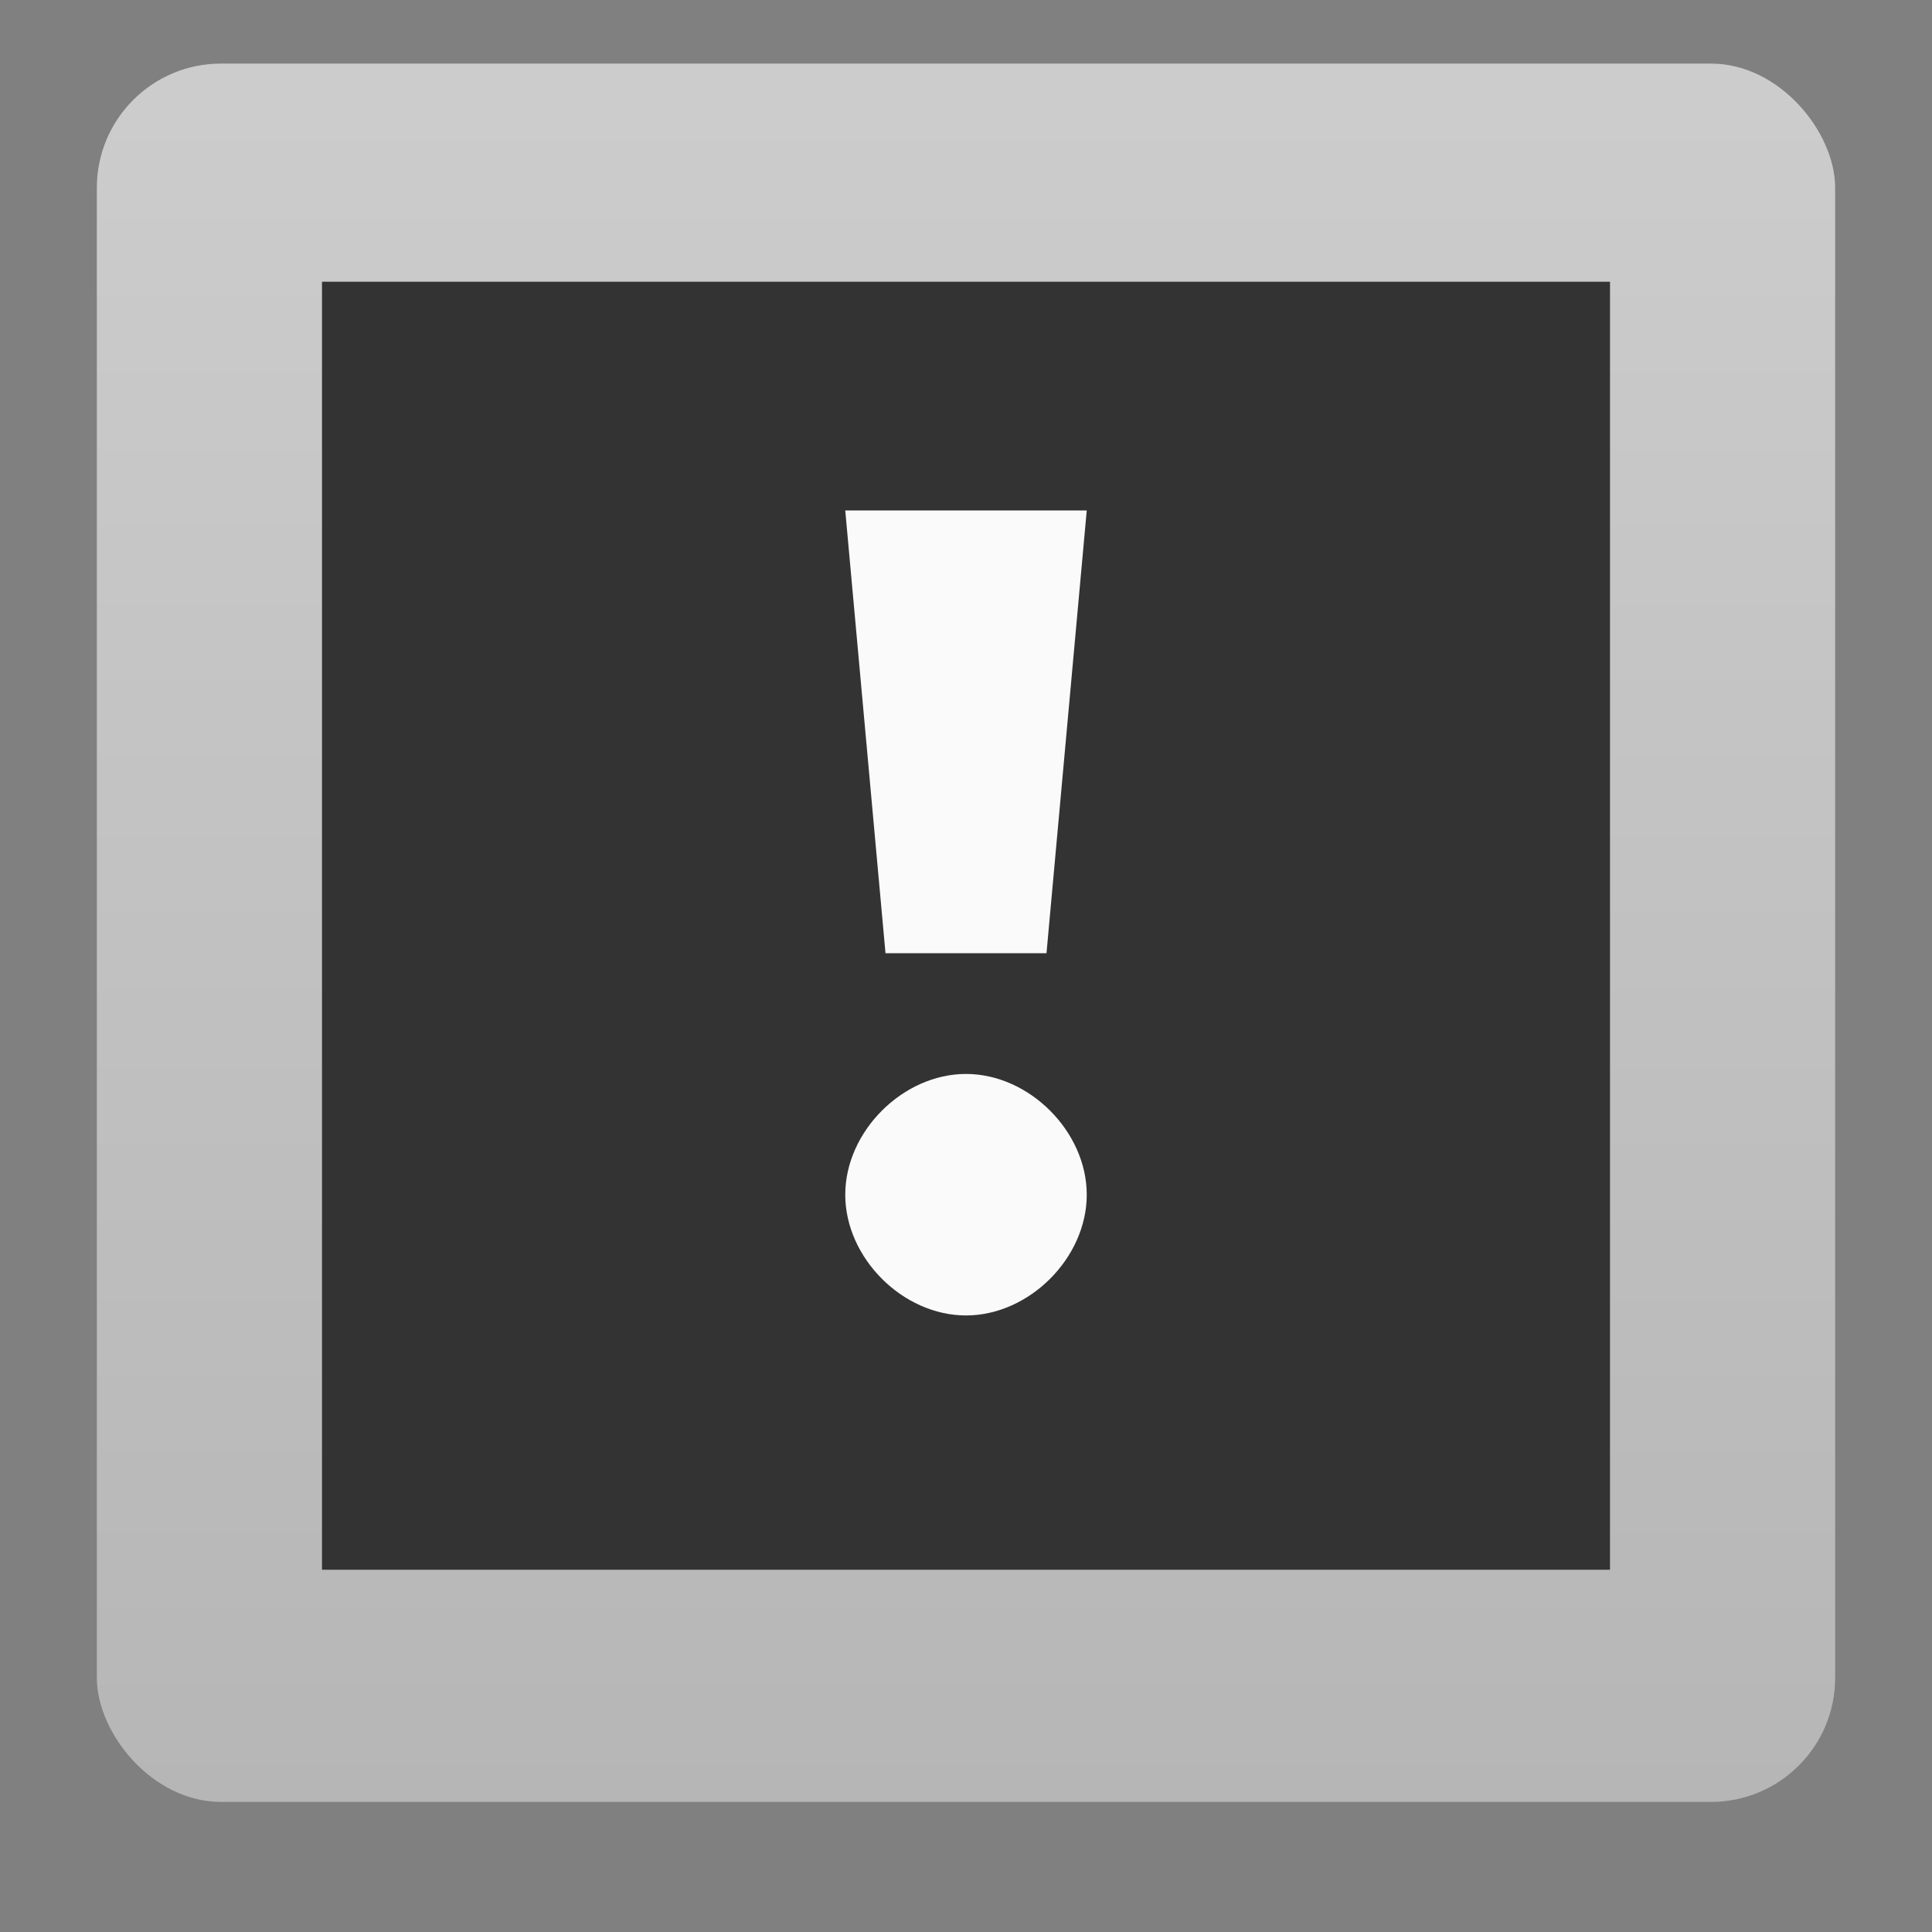 <svg width="24" version="1.0" xmlns="http://www.w3.org/2000/svg" height="24" xmlns:xlink="http://www.w3.org/1999/xlink">
<rect width="100%" height="100%" fill="#808080" stroke="none"/>
<defs>
<linearGradient id="ButtonColor-6" y1="21" x1="10.32" y2="1" x2="10.32" gradientUnits="userSpaceOnUse">
<stop offset="0" style="stop-color:#c8c8c8"/>
<stop offset="1" style="stop-color:#e6e6e6"/>
</linearGradient>
<linearGradient gradientTransform="matrix(0.257,0,0,0.257,-0.339,-0.753)" xlink:href="#ButtonColor-6" id="linearGradient3025" y1="90" x1="48" y2="5.988" gradientUnits="userSpaceOnUse" x2="48"/>
</defs>
<rect width="21.594" x="1.203" y="0.79" rx="1.542" height="21.594" style="opacity:.75;fill:url(#linearGradient3025)"/>
<g style="fill-rule:evenodd">
<path style="fill:#333" d="m 4,3.5 h 16 v 16 H 4 Z"/>
<g style="fill:#fafafa">
<path d="m 13.5,14.841 c 0,-0.785 -0.715,-1.5 -1.5,-1.5 -0.785,0 -1.5,0.715 -1.5,1.5 0,0.785 0.714,1.5 1.5,1.5 0.785,0 1.5,-0.714 1.5,-1.5 z "/>
<path d="m 11,11.841 h 2 l .5,-5.5 h -3 z "/>
</g>
</g>
</svg>
